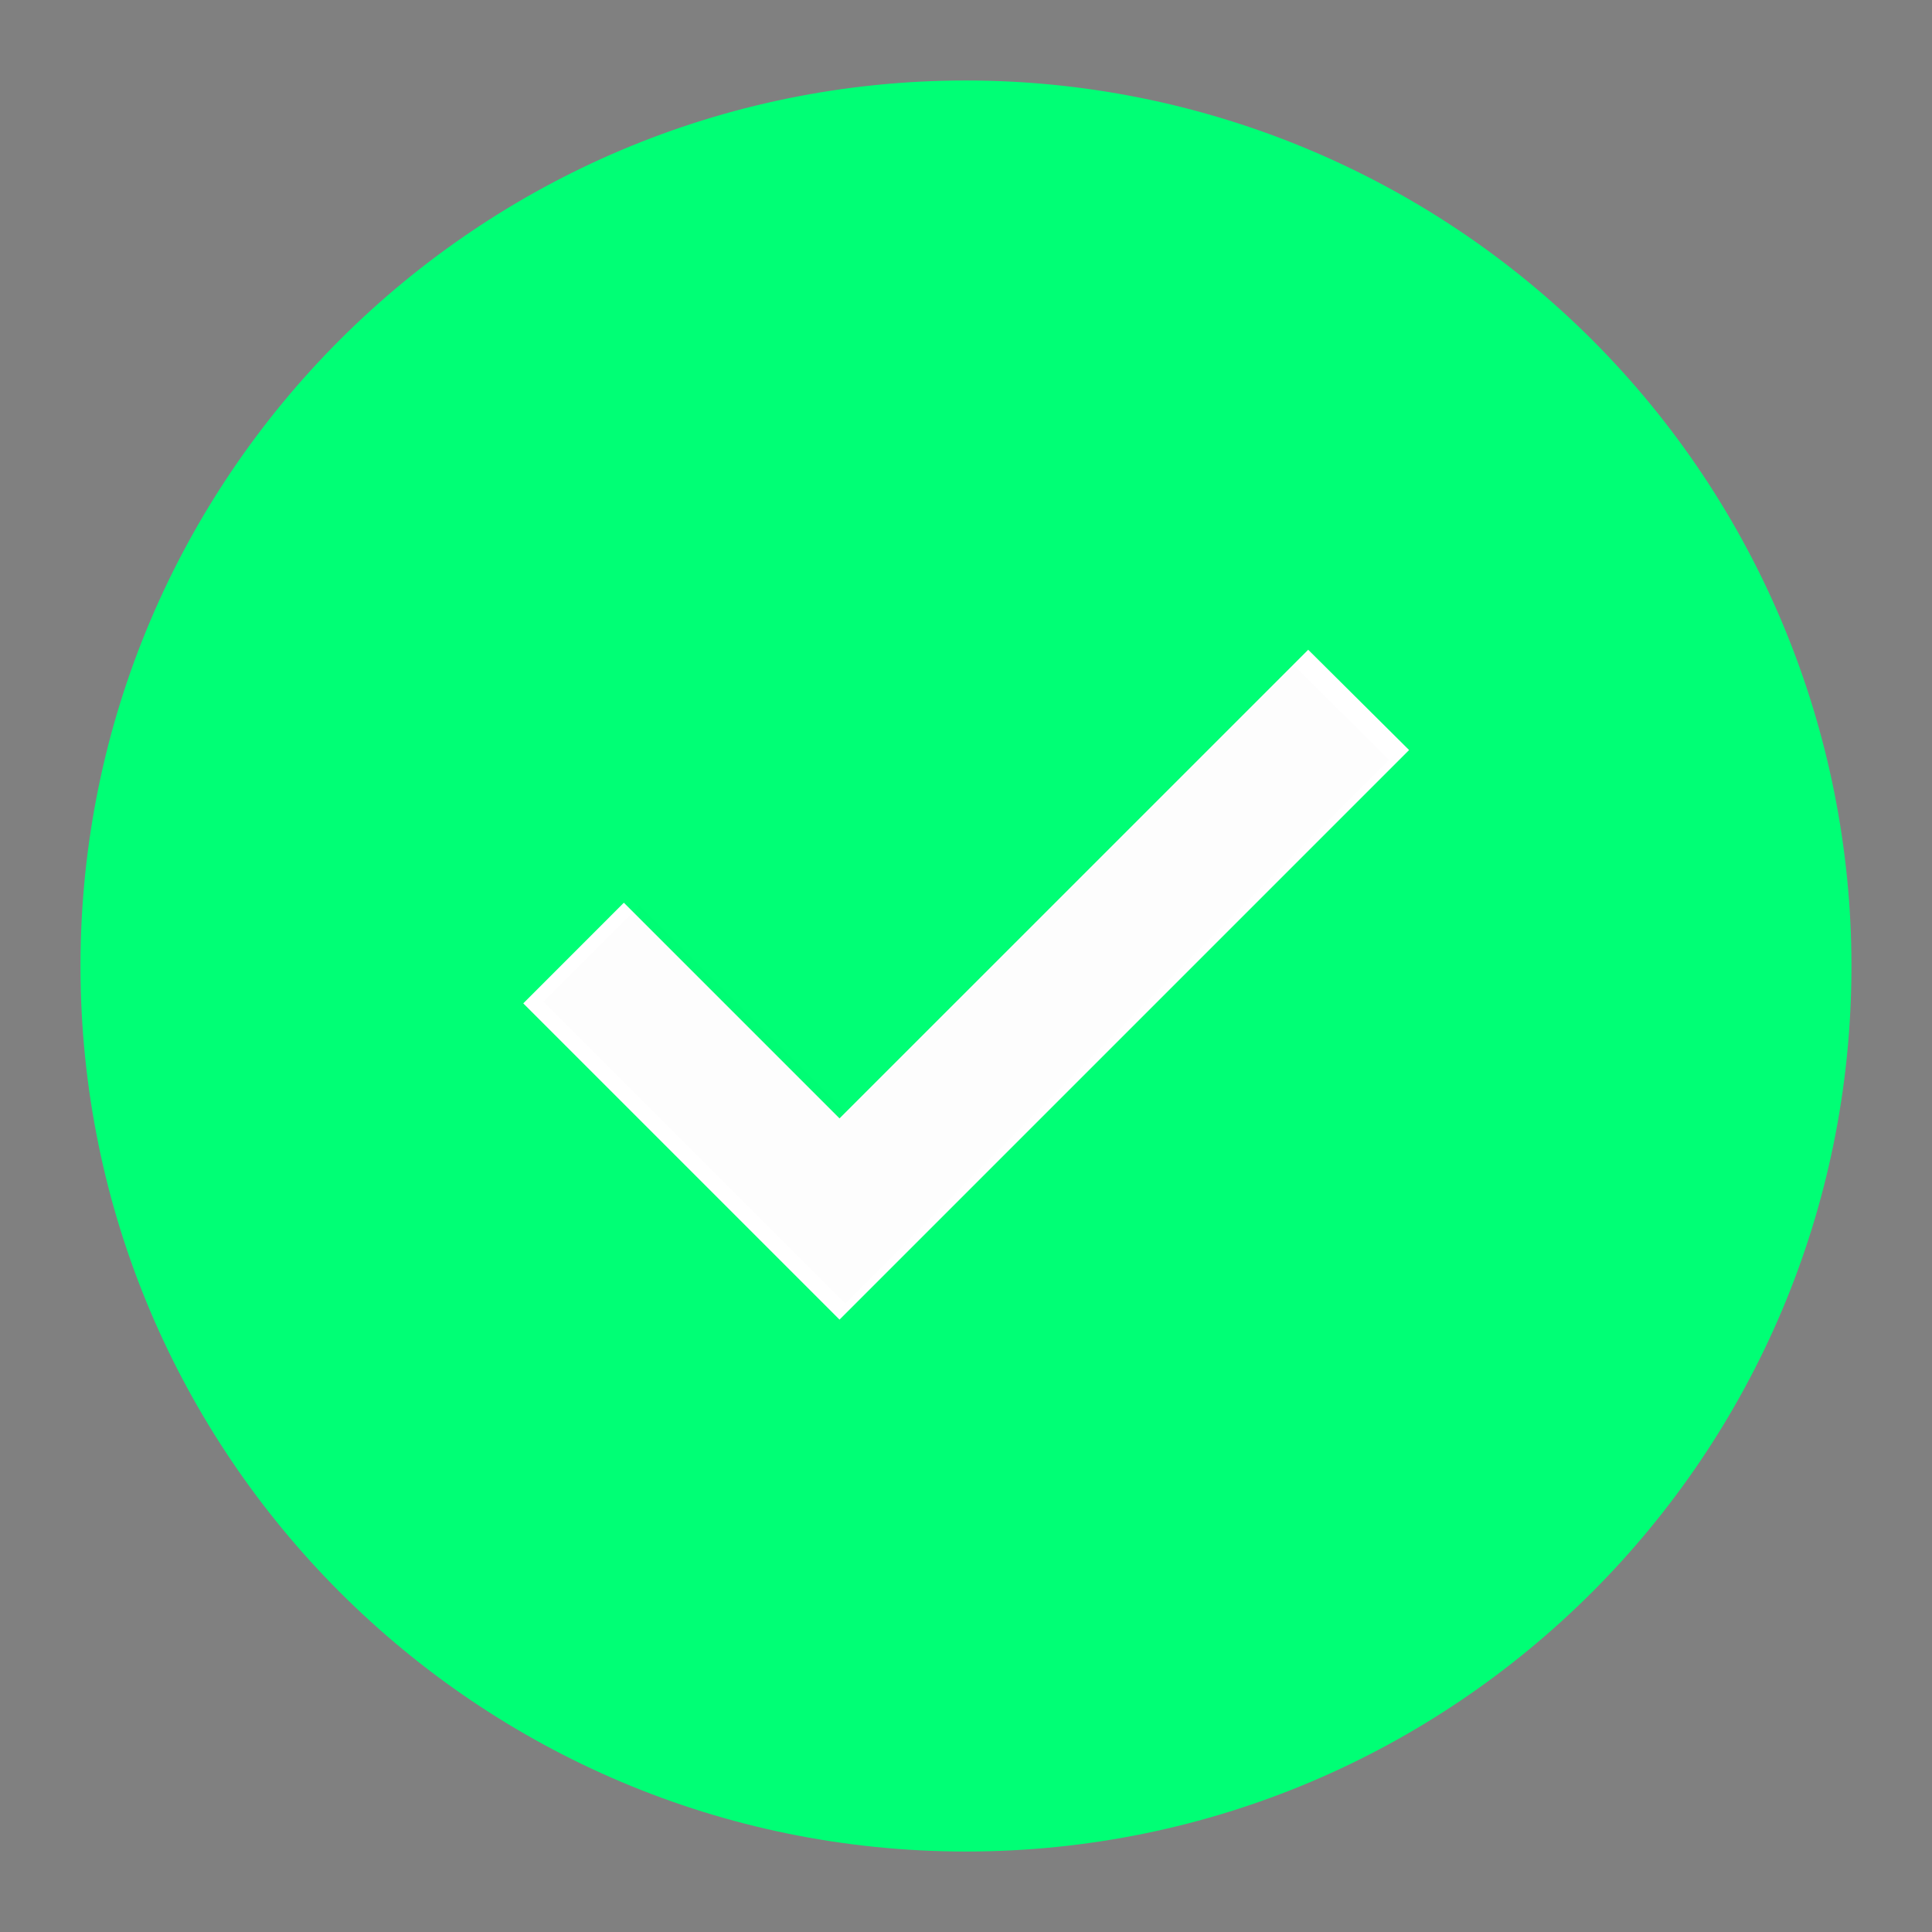 <svg width="32" height="32" viewBox="0 0 32 32" fill="none" xmlns="http://www.w3.org/2000/svg">
<rect x="0" y="0" width="32" height="32" fill="#808080" stroke="none"/>
<path fill-rule="evenodd" clip-rule="evenodd" d="M16 2C8.268 2 2 8.268 2 16C2 23.732 8.268 30 16 30C23.732 30 30 23.732 30 16C29.991 8.272 23.728 2.009 16 2Z" fill="white"/>
<path fill-rule="evenodd" clip-rule="evenodd" d="M16 1.333C7.899 1.333 1.333 7.9 1.333 16C1.333 24.1 7.899 30.667 16 30.667C24.1 30.667 30.666 24.1 30.666 16C30.666 12.11 29.121 8.38 26.371 5.629C23.62 2.879 19.89 1.333 16 1.333ZM13.905 21.857L8.667 16.619L10.333 14.952L13.905 18.524L21.668 10.762L23.339 12.423L13.905 21.857Z" fill="#00FF75"/>
<path opacity="0.01" fill-rule="evenodd" clip-rule="evenodd" d="M14 21.591L9 16.591L10.591 15L14 18.409L21.41 11L23.005 12.585L14 21.591Z" fill="black"/>
</svg>
